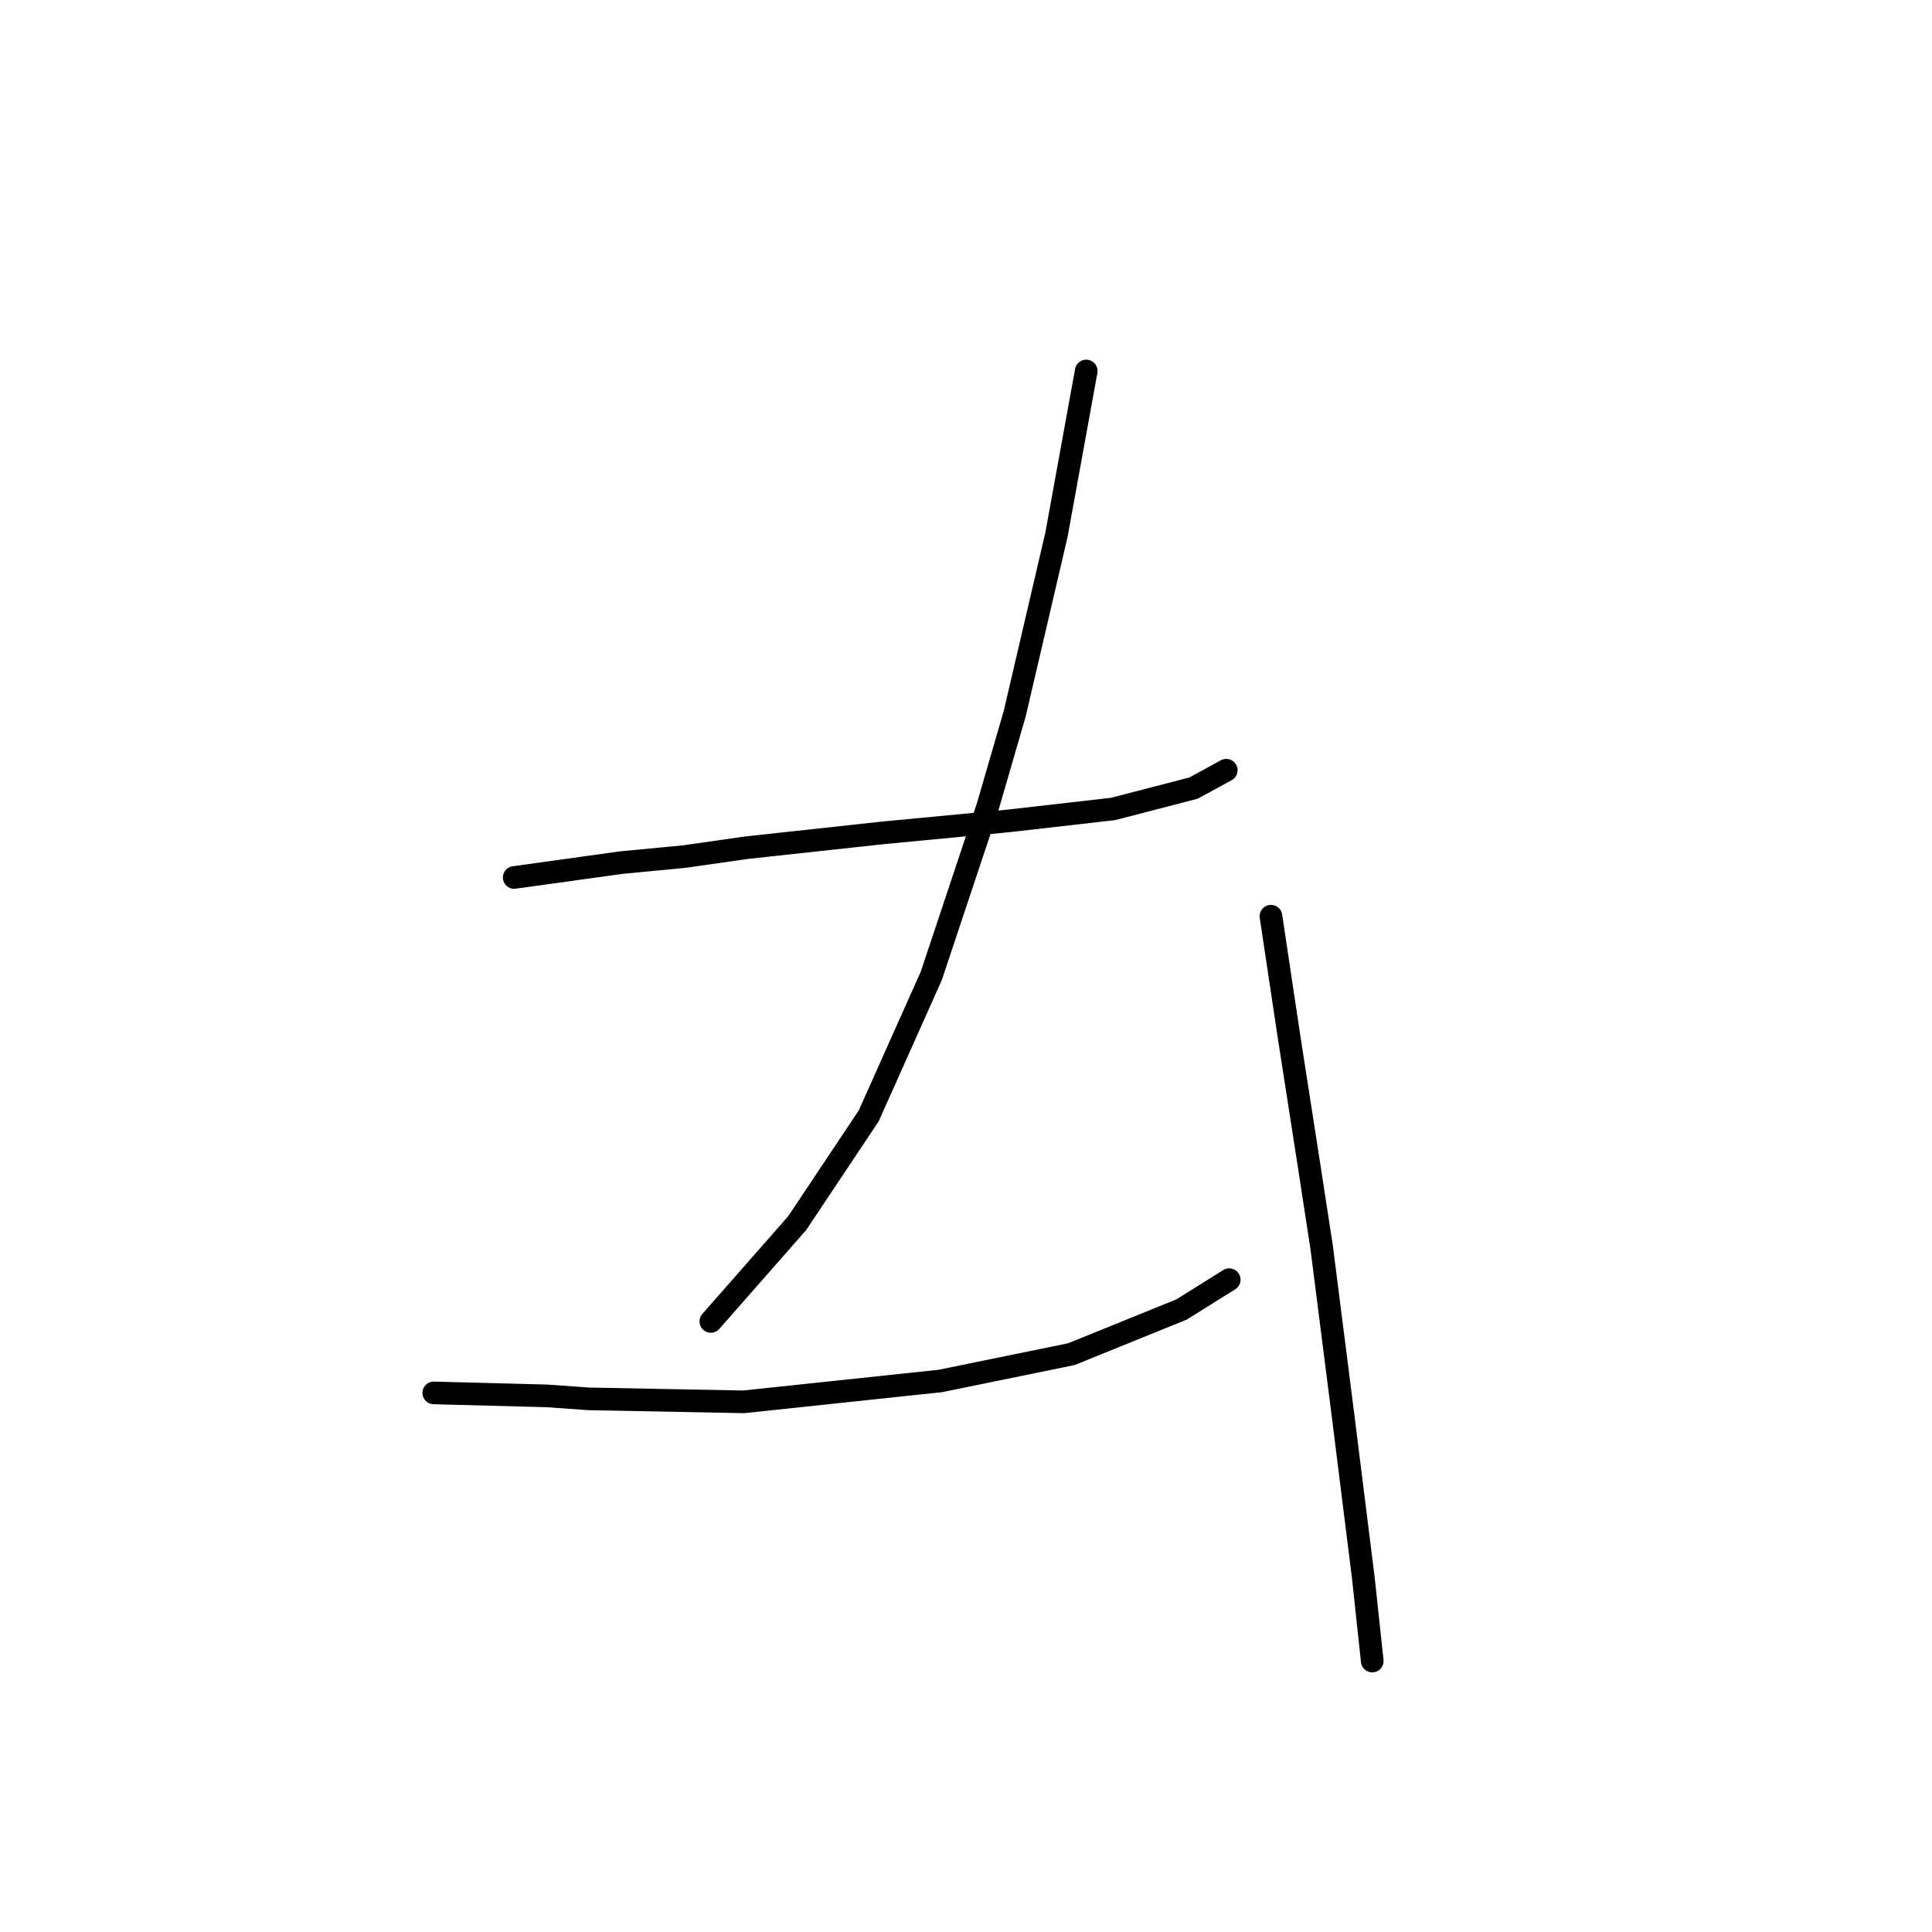 <?xml version="1.0" standalone="no"?>
    <svg width="256" height="256" xmlns="http://www.w3.org/2000/svg" version="1.1">
    <polyline stroke="black" stroke-width="3" stroke-linecap="round" fill="transparent" stroke-linejoin="round" points="68.135 116.271 82.347 114.297 90.637 113.508 98.927 112.323 117.087 110.349 133.667 108.77 147.484 107.191 158.143 104.428 162.486 102.059 162.486 102.059 " />
        <polyline stroke="black" stroke-width="3" stroke-linecap="round" fill="transparent" stroke-linejoin="round" points="143.931 49.16 139.984 70.872 134.457 94.559 130.904 106.797 123.403 129.299 115.113 147.853 105.638 162.065 94.19 175.092 94.19 175.092 " />
        <polyline stroke="black" stroke-width="3" stroke-linecap="round" fill="transparent" stroke-linejoin="round" points="57.476 184.567 72.477 184.961 78.004 185.356 98.532 185.751 124.587 182.988 141.957 179.435 156.564 173.513 162.88 169.565 162.88 169.565 " />
        <polyline stroke="black" stroke-width="3" stroke-linecap="round" fill="transparent" stroke-linejoin="round" points="168.407 121.403 170.776 137.194 173.539 154.959 175.118 165.223 177.882 186.935 180.645 209.043 181.829 220.096 181.829 220.096 " />
        </svg>